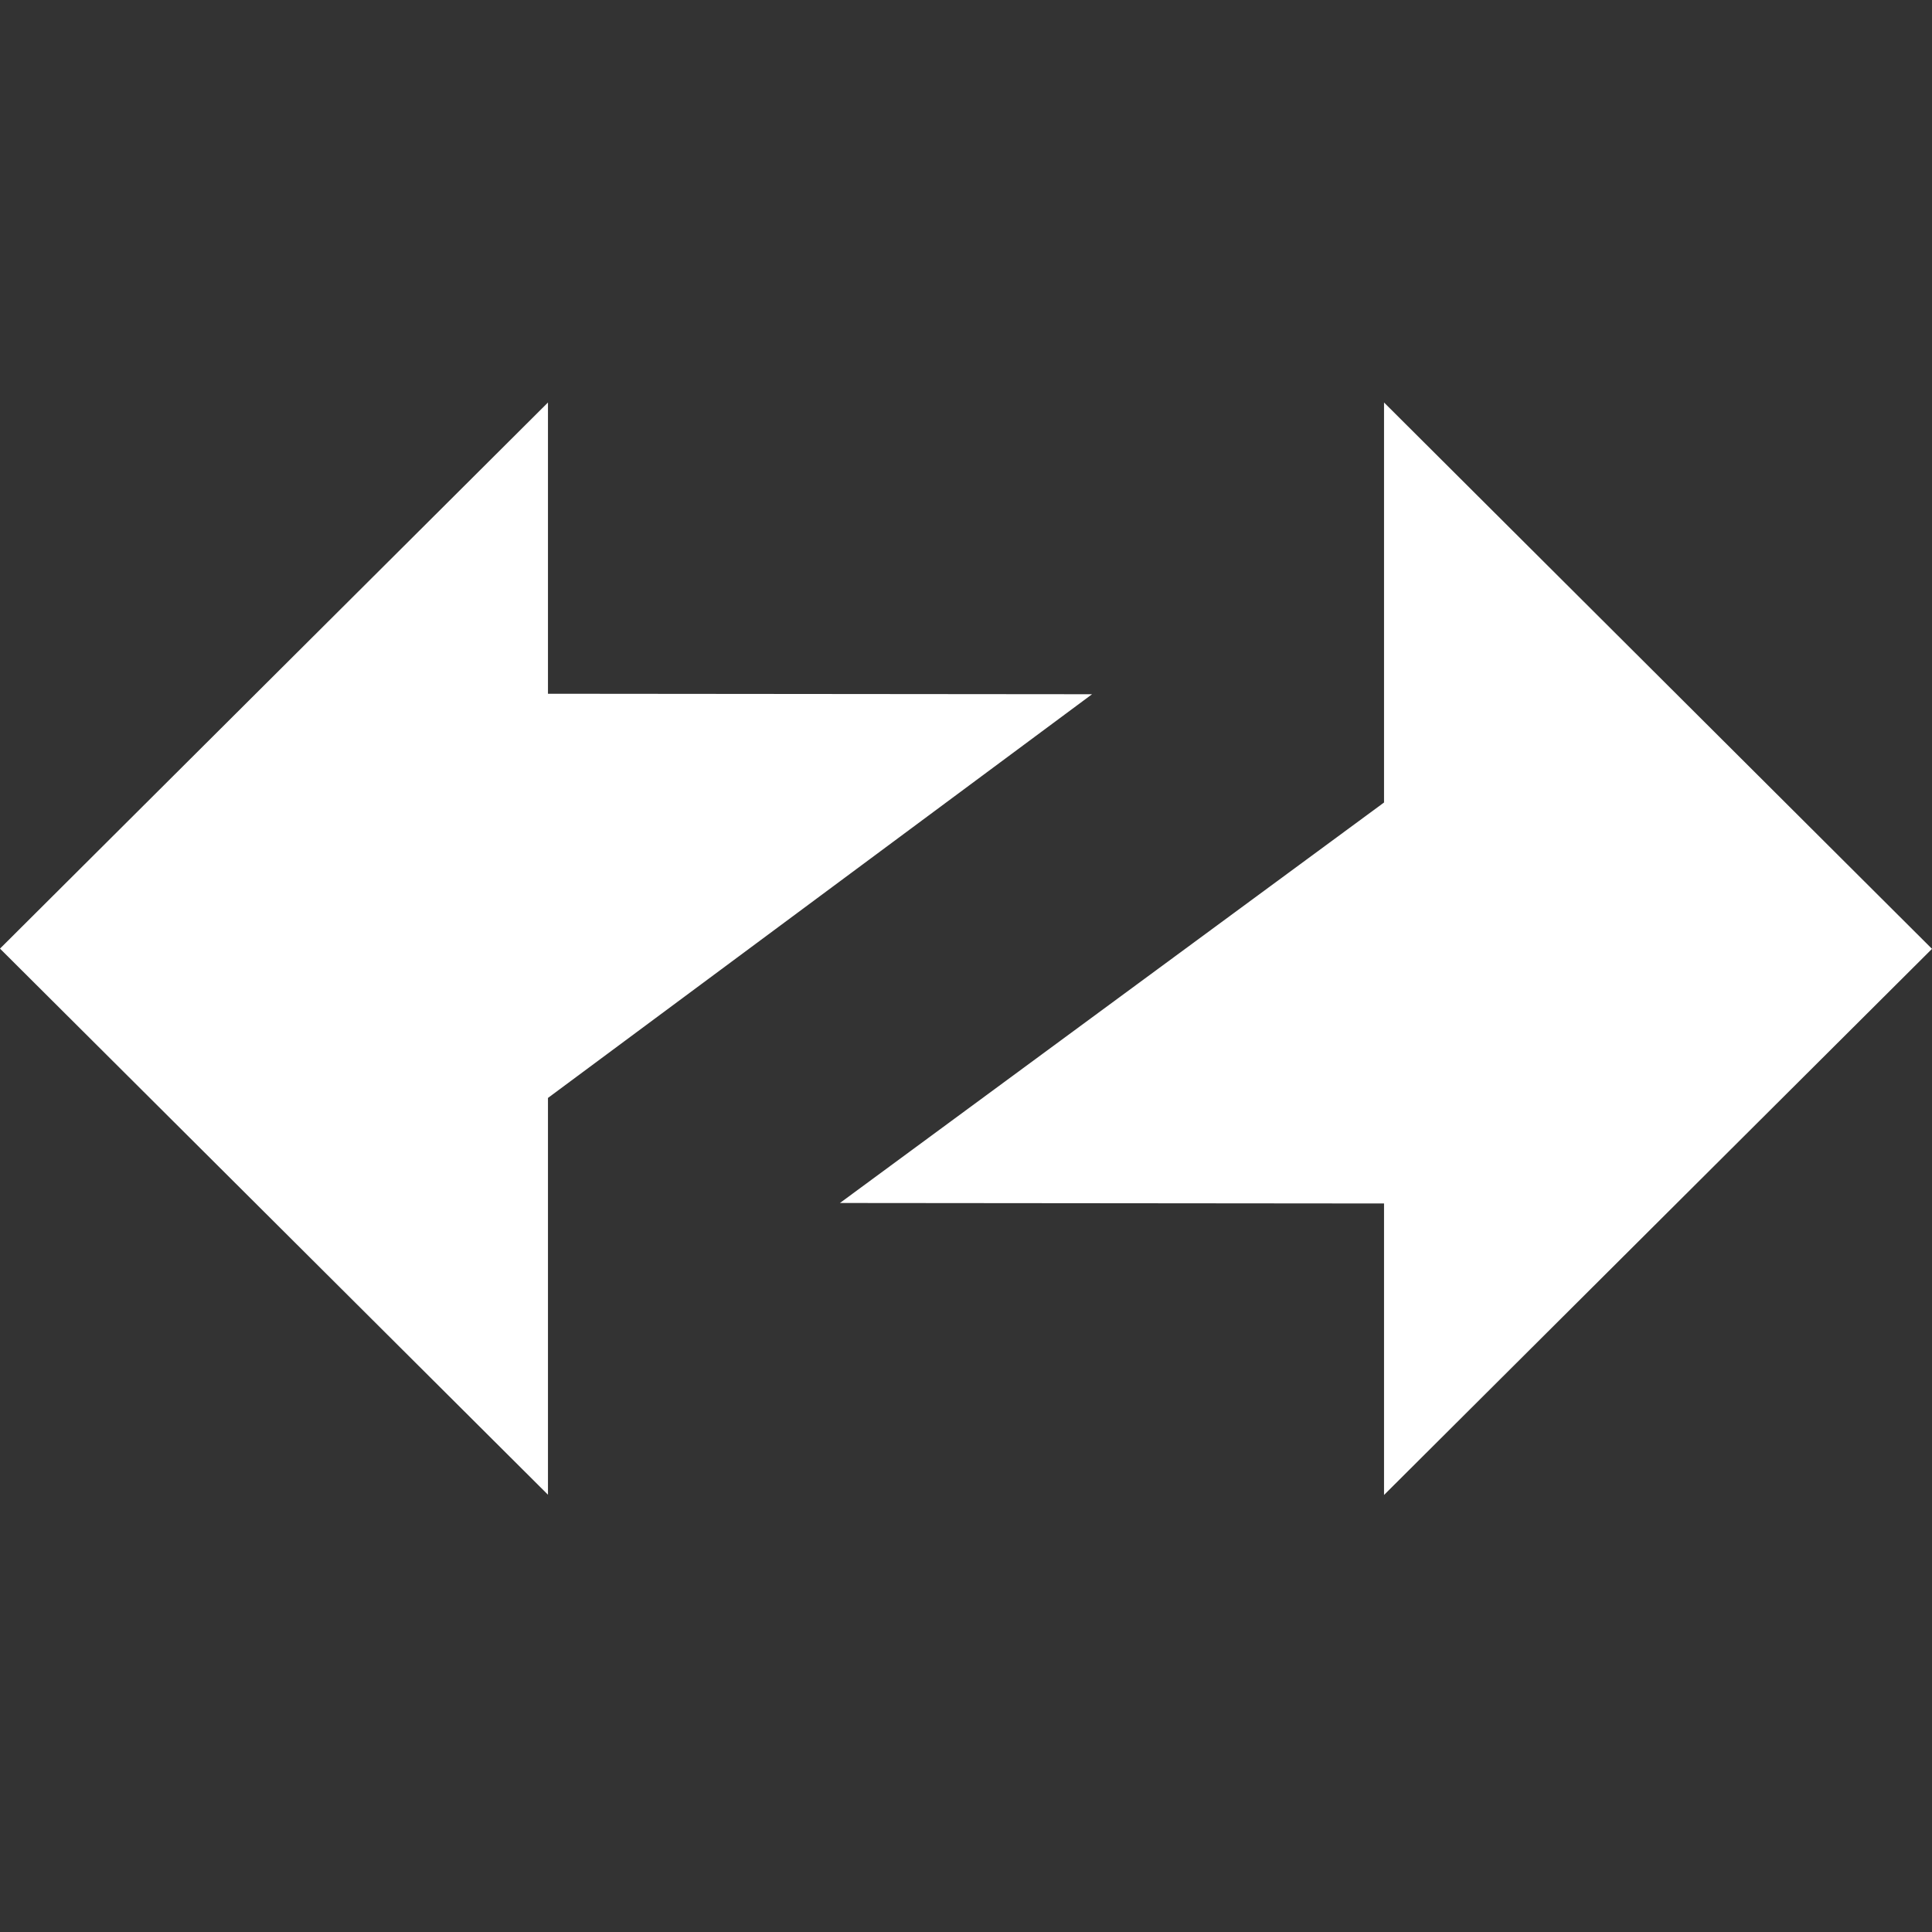 <svg width="24" height="24" viewBox="0 0 24 24" fill="none"
  xmlns="http://www.w3.org/2000/svg">
  <rect x="0" y="0" width="24" height="24" fill="#333333" stroke="none"/>
  <path fill-rule="evenodd" clip-rule="evenodd" d="M24 11.787L17.193 5V9.969L10.434 14.944L17.193 14.95V18.571L24 11.787Z" fill="#ffffff"/>
  <path fill-rule="evenodd" clip-rule="evenodd" d="M0 11.784L6.807 18.568V13.639L13.566 8.624L6.807 8.618V5L0 11.784Z" fill="#ffffff"/>
</svg>
